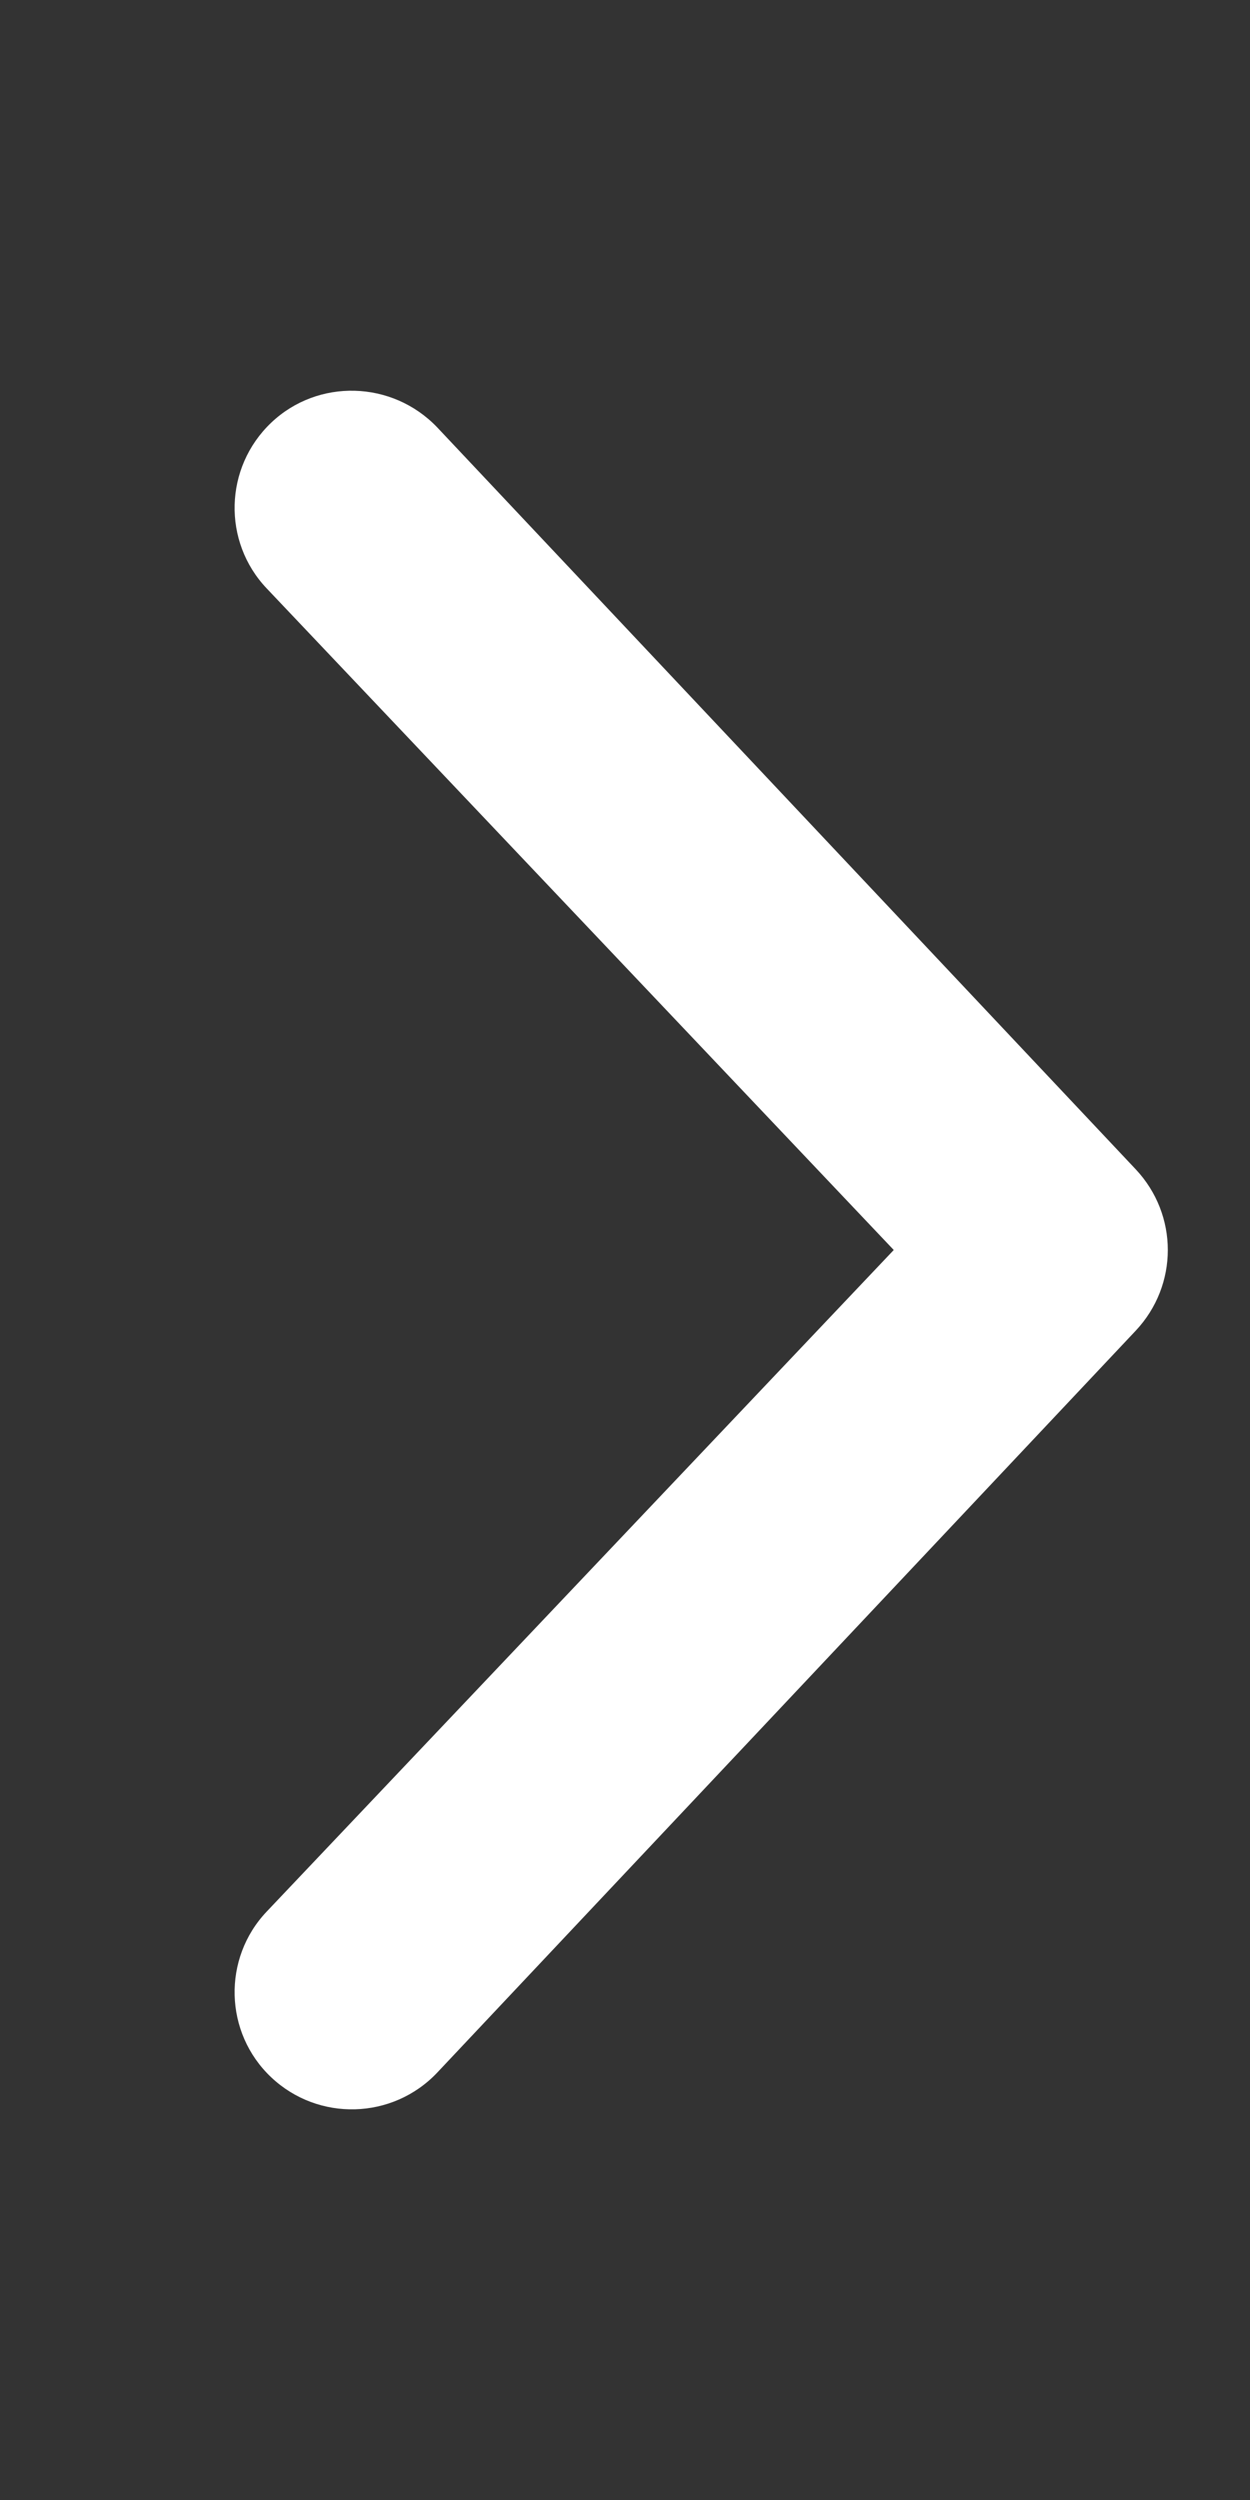 <svg width="8" height="16" viewBox="0 0 8 16" fill="none" xmlns="http://www.w3.org/2000/svg">
<rect x="0" y="0" width="8" height="16" fill="#333333" stroke="none"/>
<path d="M2.797 2.734L7.269 7.484C7.405 7.629 7.474 7.814 7.474 8C7.474 8.186 7.405 8.371 7.269 8.516L2.797 13.266C2.512 13.566 2.037 13.579 1.736 13.295C1.434 13.01 1.423 12.533 1.707 12.234L5.72 8L1.707 3.766C1.423 3.467 1.434 2.992 1.736 2.705C2.034 2.422 2.509 2.434 2.797 2.734Z" fill="white"/>
</svg>
